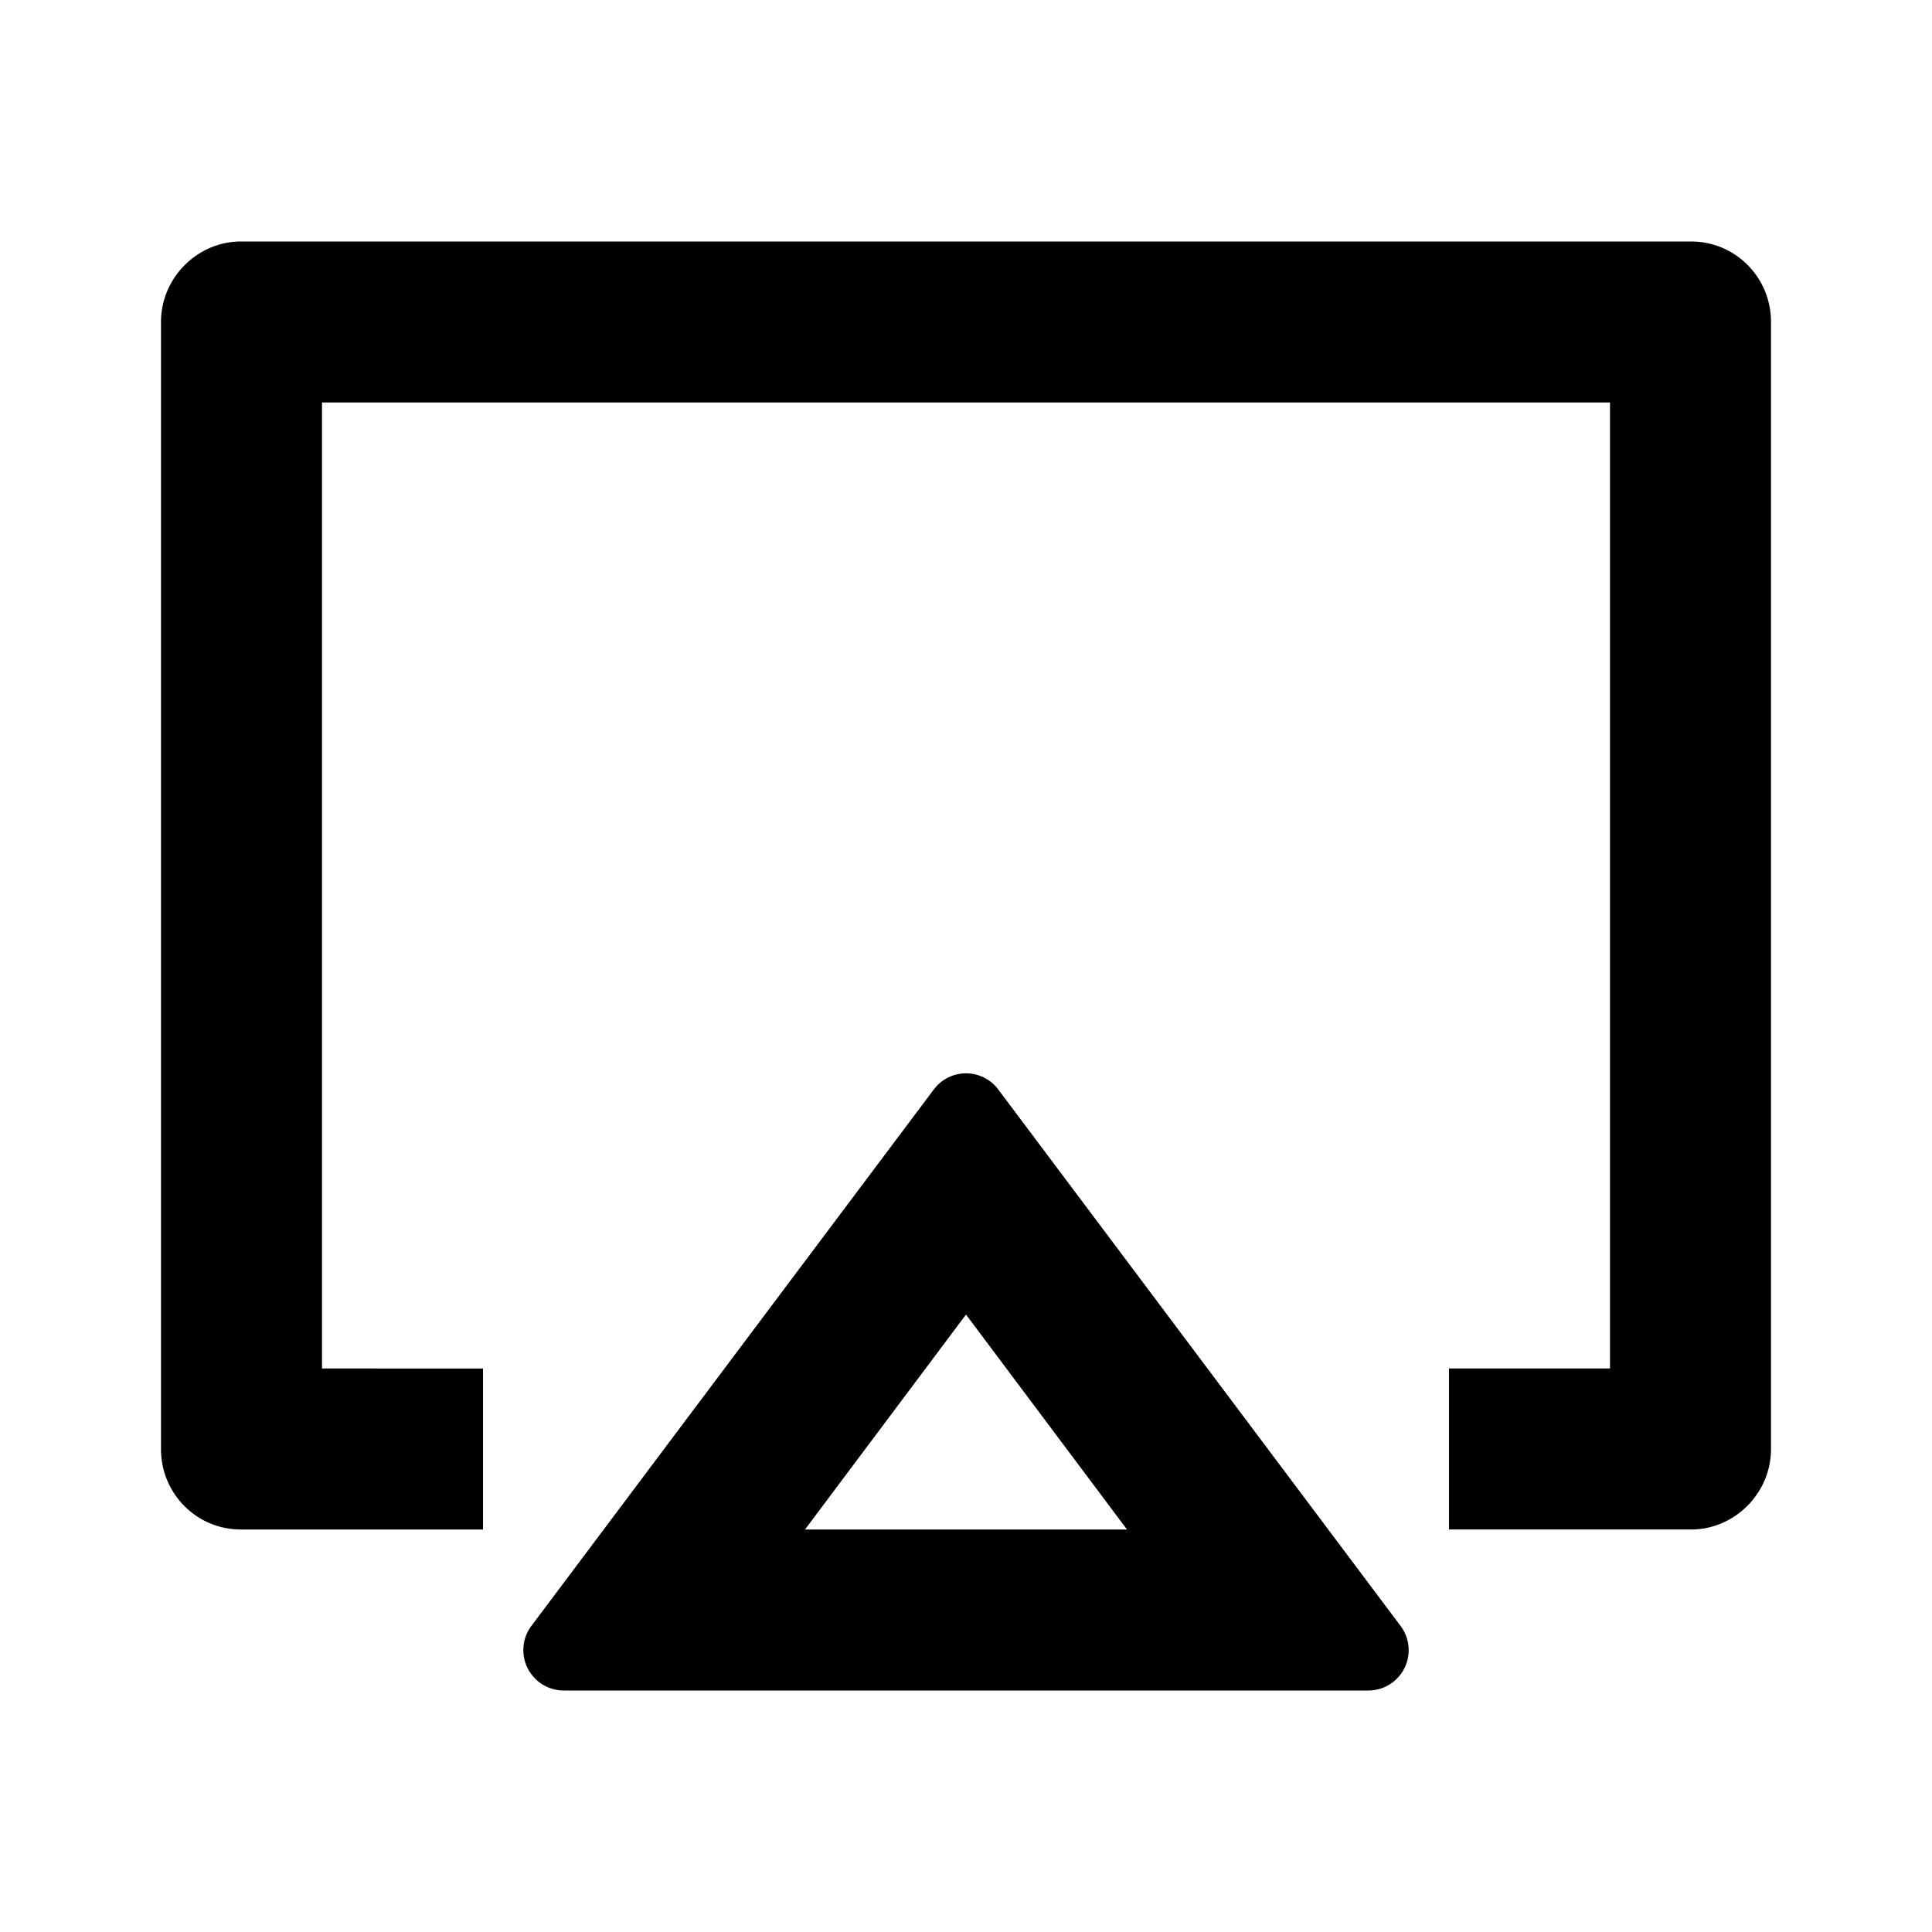 <svg xmlns="http://www.w3.org/2000/svg" viewBox="0 0 24 24"><path d="M2.992 3C2.456 3 2 3.447 2 4v14c0 .556.444 1 .992 1H6v-2H4V5h16v12h-2v2h3.008c.536 0 .992-.447.992-1V4c0-.556-.444-1-.992-1zm9.033 10.334a.5.5 0 0 0-.425.2l-5 6.665A.502.502 0 0 0 7 21h10a.501.501 0 0 0 .4-.8l-5-6.667a.5.5 0 0 0-.375-.199zM12 16.33 14 19h-4z"/></svg>